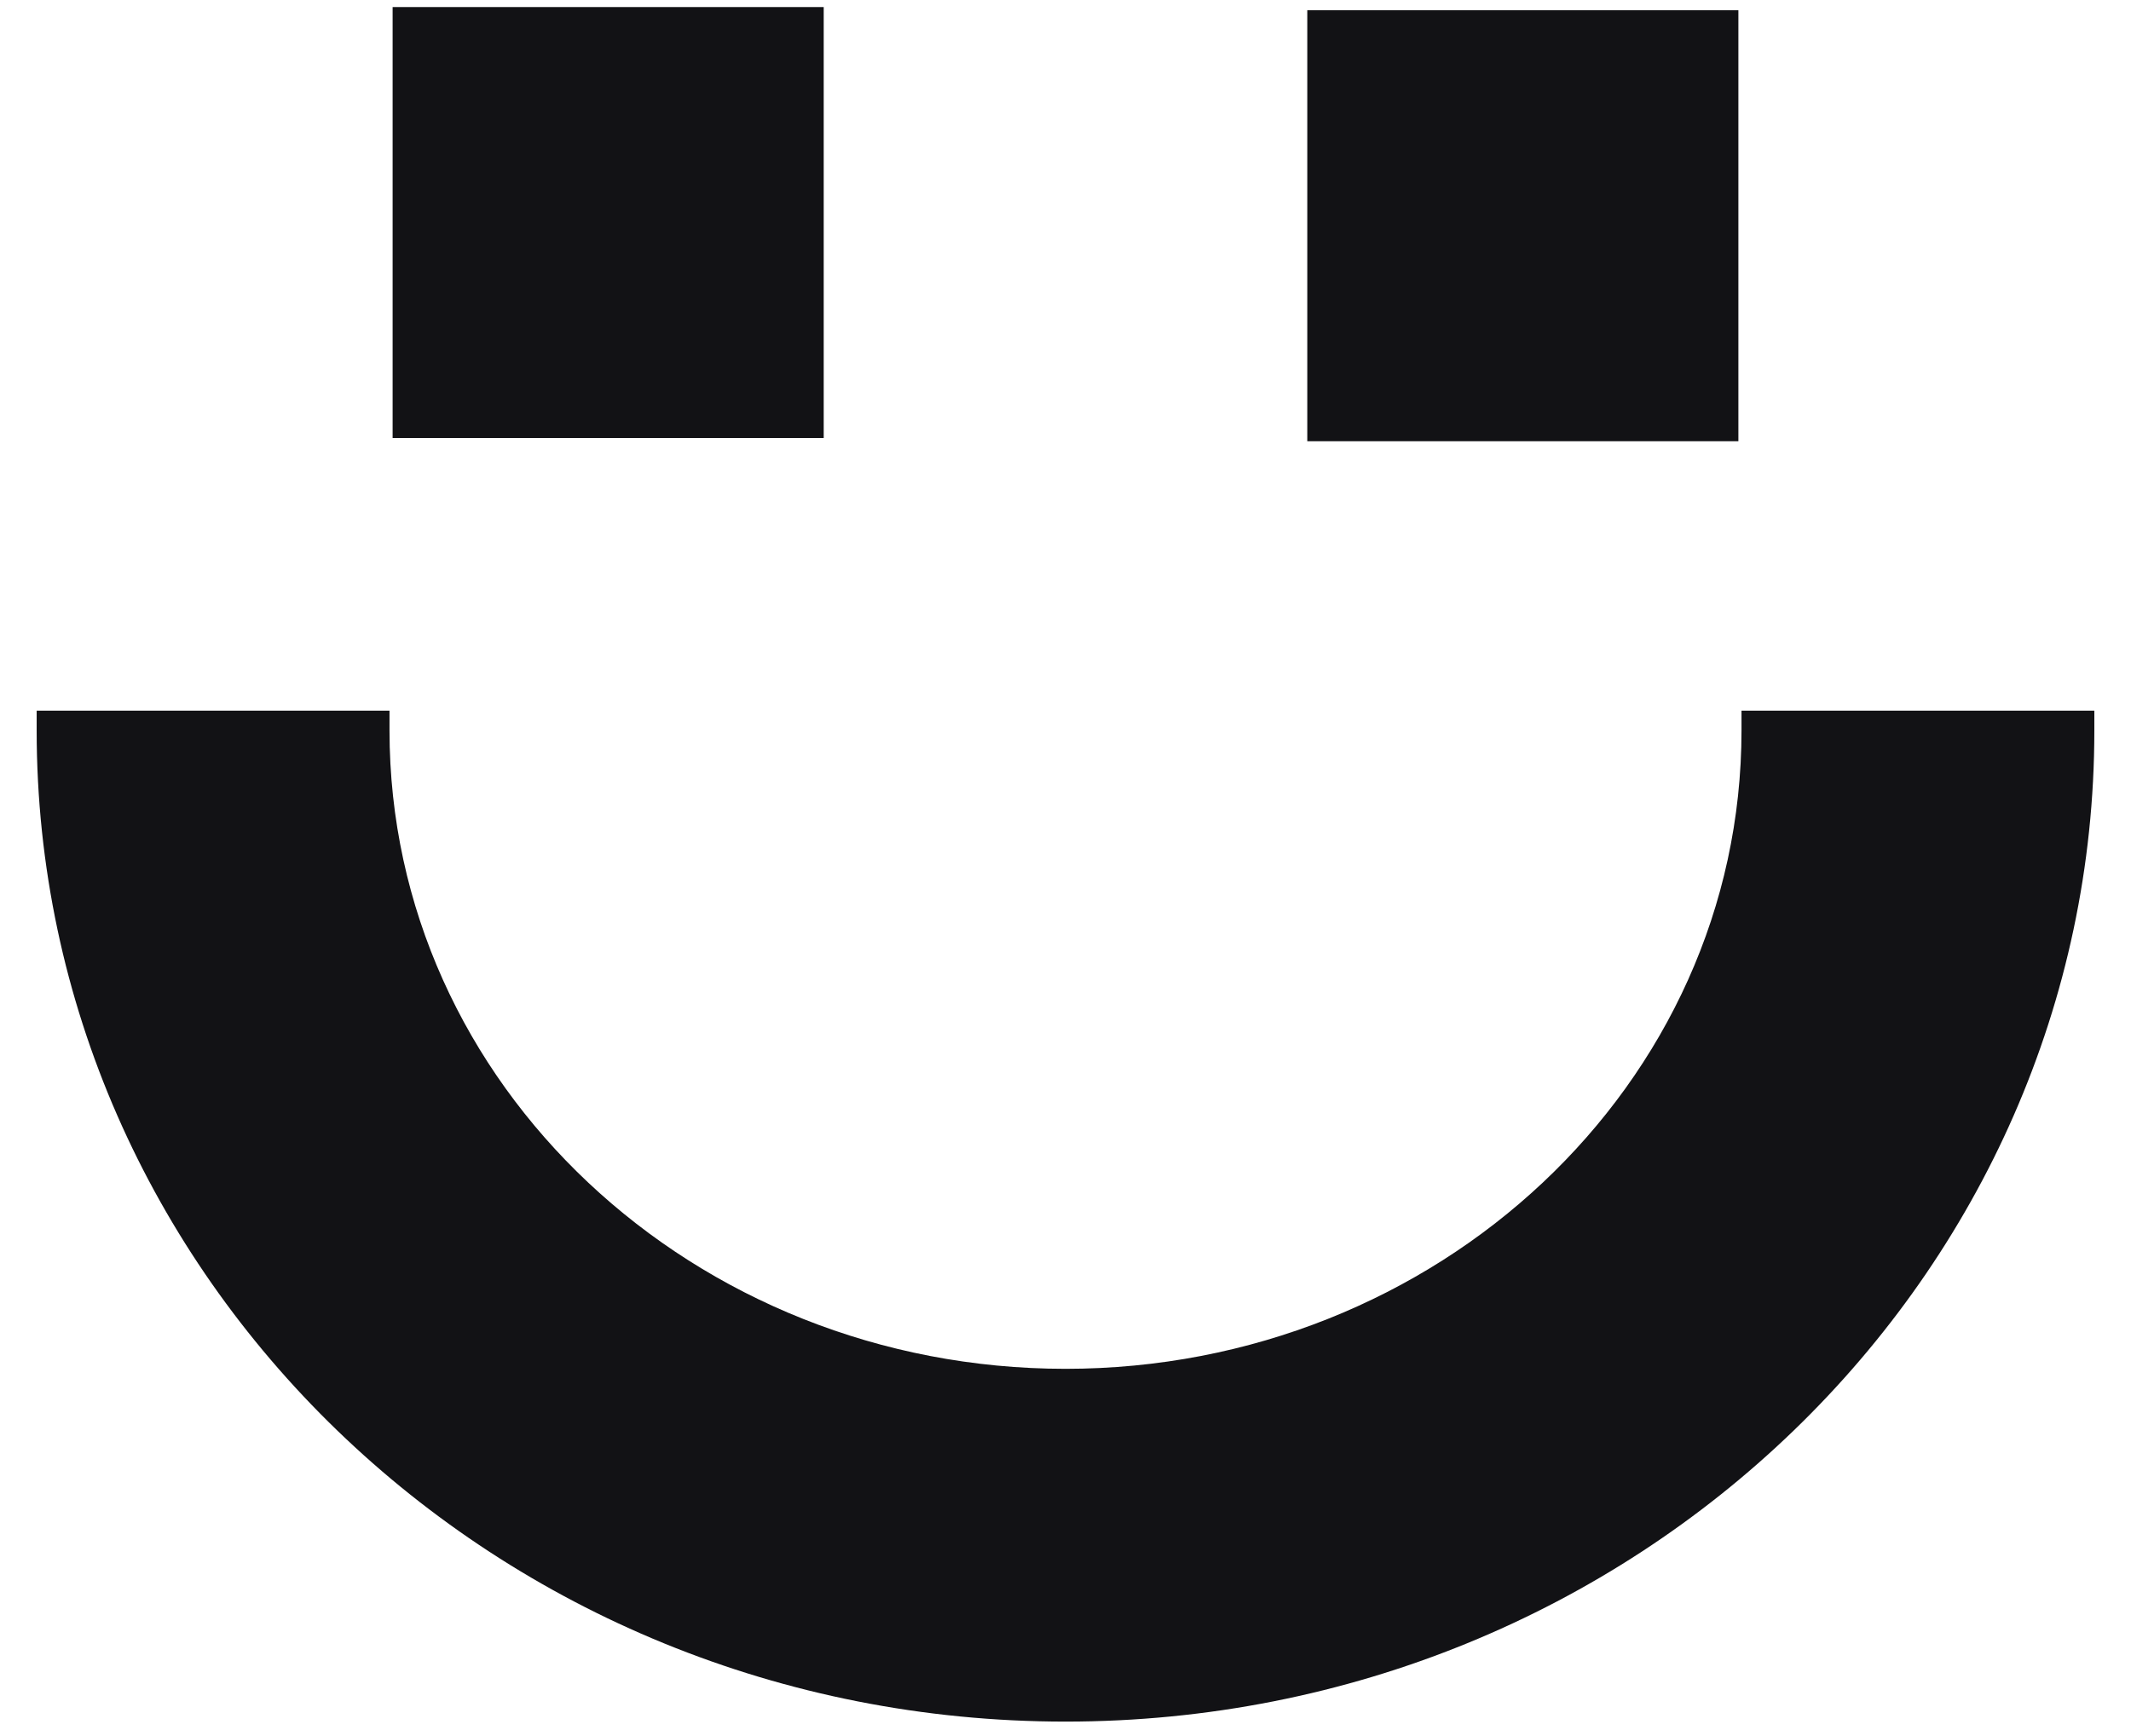 <?xml version="1.0" encoding="UTF-8" standalone="no"?>
<!DOCTYPE svg PUBLIC "-//W3C//DTD SVG 1.1//EN" "http://www.w3.org/Graphics/SVG/1.1/DTD/svg11.dtd">
<svg width="100%" height="100%" viewBox="0 0 54 44" version="1.1" xmlns="http://www.w3.org/2000/svg" xmlns:xlink="http://www.w3.org/1999/xlink" xml:space="preserve" xmlns:serif="http://www.serif.com/" style="fill-rule:evenodd;clip-rule:evenodd;stroke-linejoin:round;stroke-miterlimit:2;">
    <g>
        <g>
            <path d="M44.051,0.26l-10.924,-0l0,10.923l10.924,0l-0,-10.923Zm-23.178,-0.081l-10.924,-0l0,10.923l10.924,0l-0,-10.923Z" style="fill:rgb(18,18,21);fill-rule:nonzero;"/>
            <path d="M9.87,18.011l-8.941,-0l-0,0.5c-0,13.819 11.618,25.123 26.071,25.123c14.453,0 26.071,-11.304 26.071,-25.123l0,-0.5l-8.941,-0l-0,0.5c-0,8.994 -7.723,16.182 -17.13,16.182c-9.407,-0 -17.13,-7.188 -17.13,-16.182l0,-0.5Z" style="fill:rgb(18,18,21);"/>
        </g>
    </g>
</svg>
